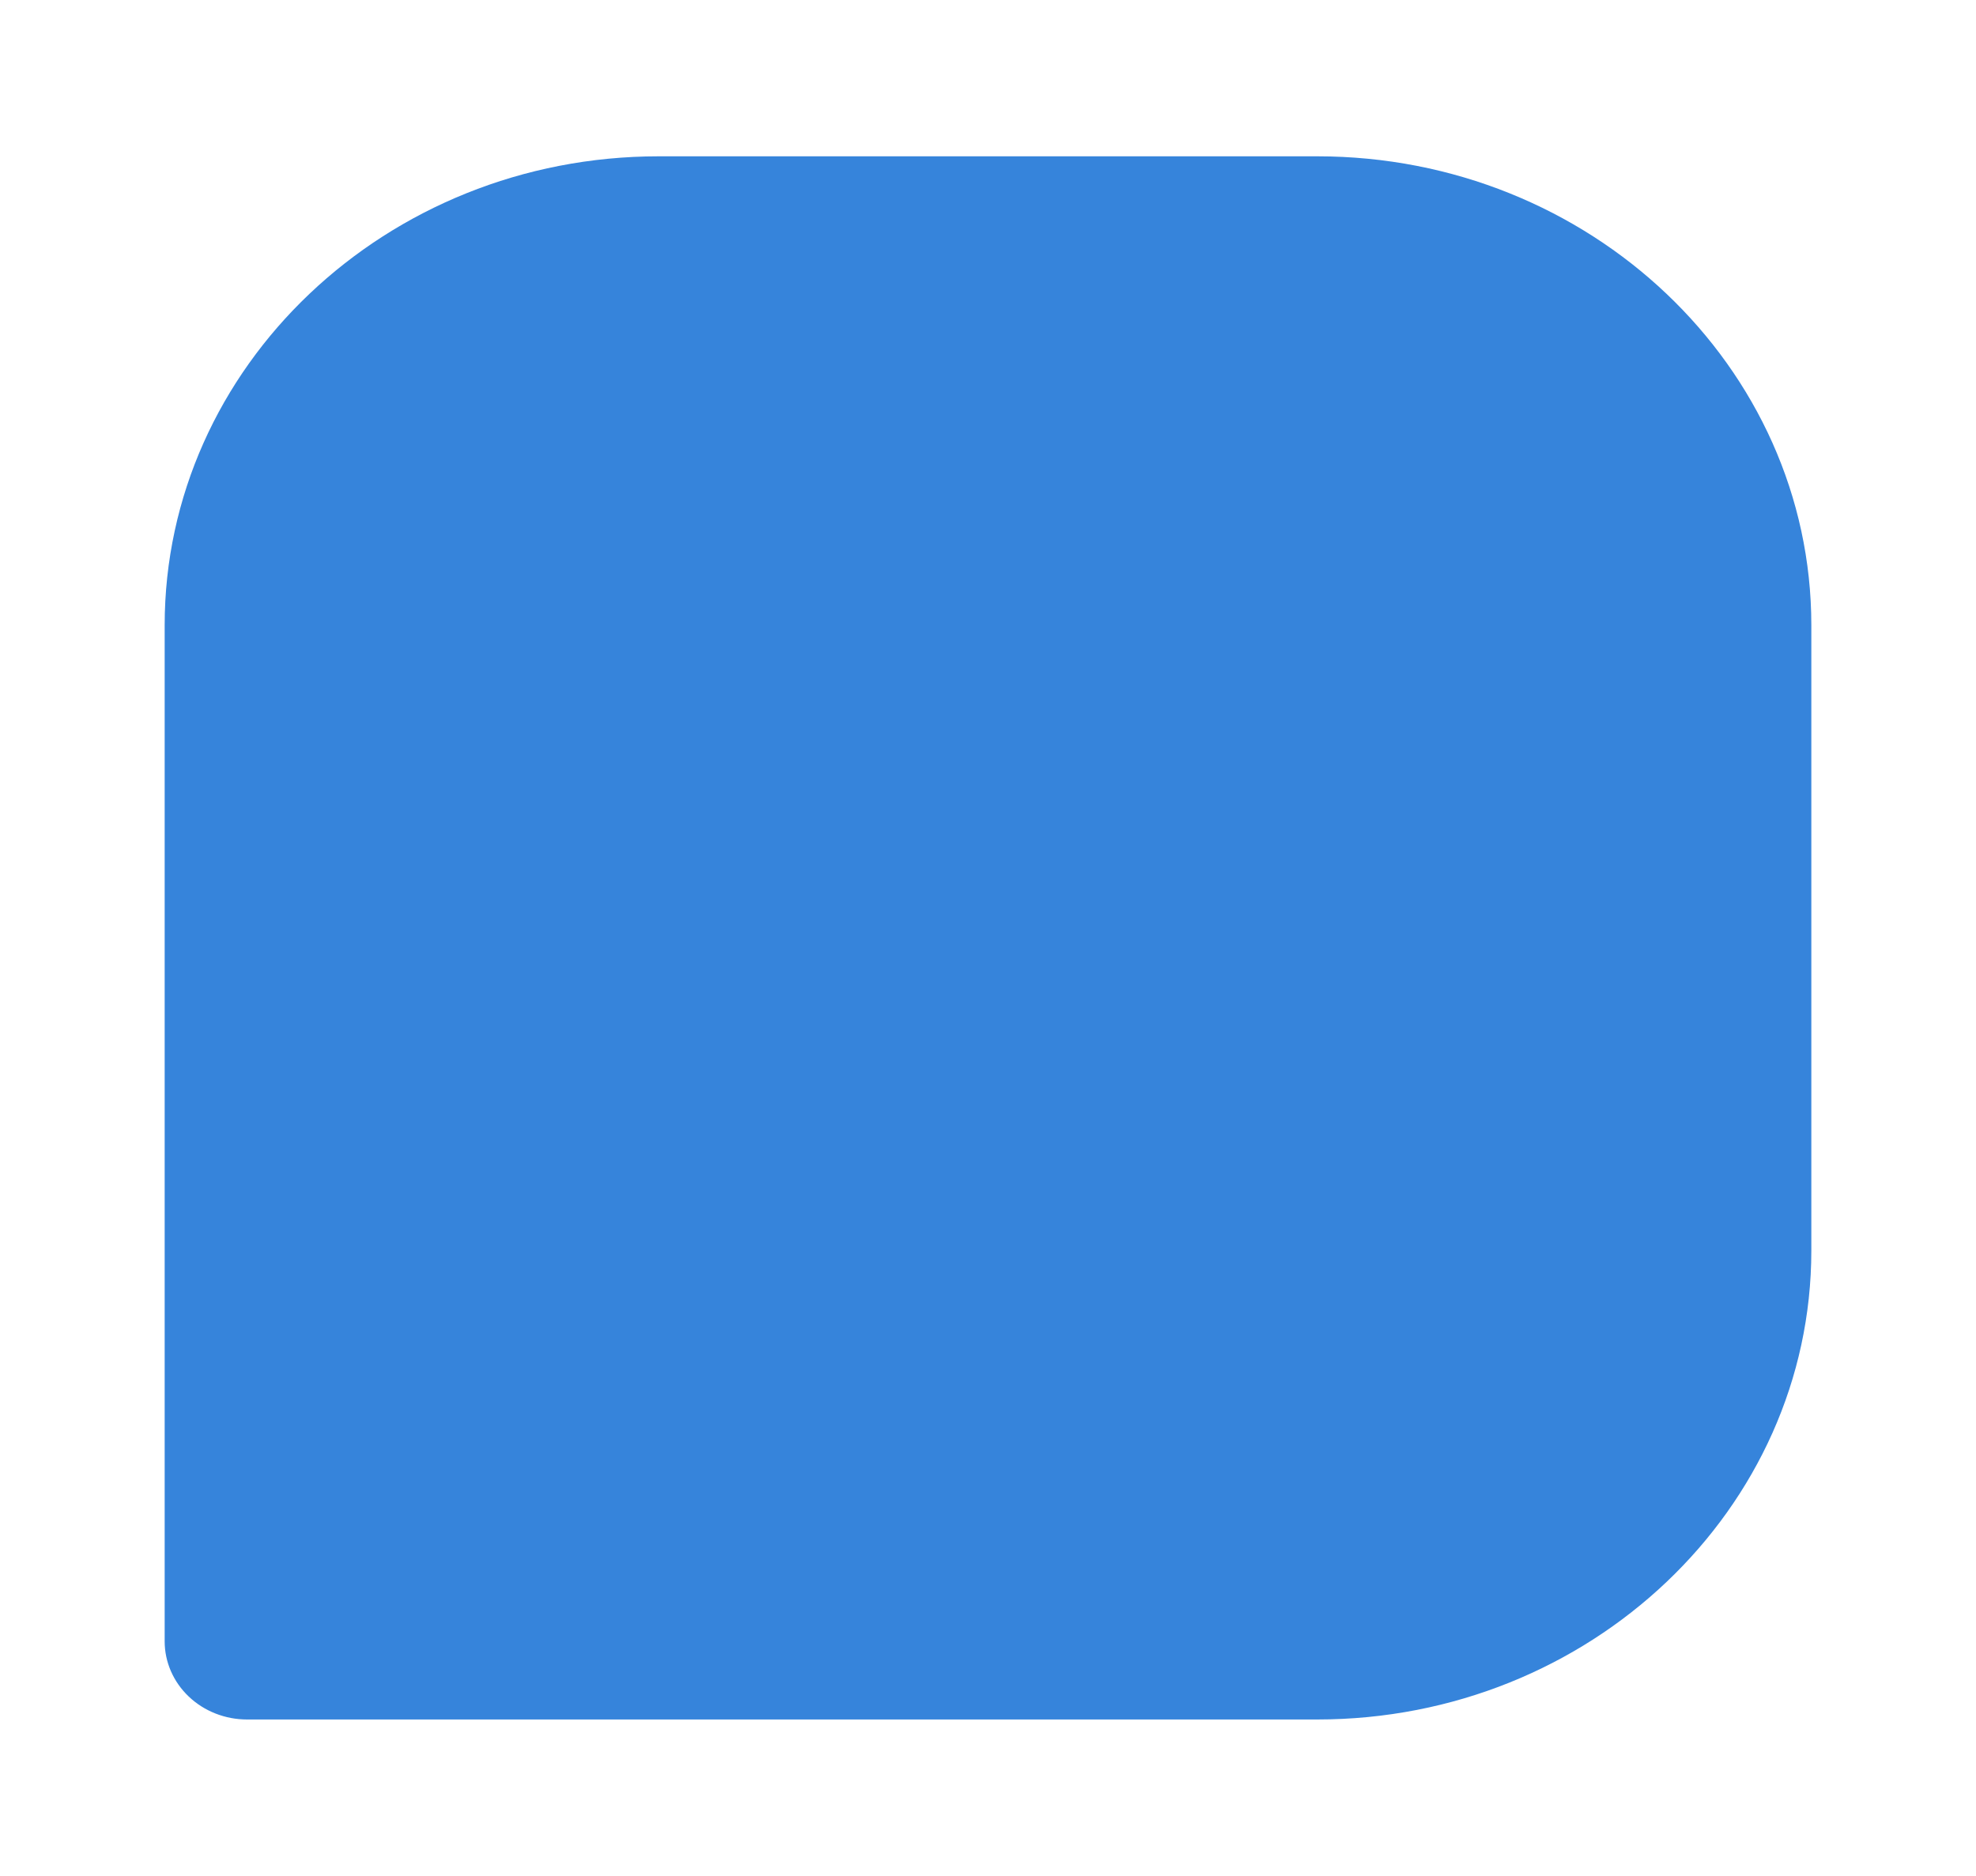 <svg width="99" height="94" viewBox="0 0 99 94" fill="none" xmlns="http://www.w3.org/2000/svg">
<path d="M66 7.833H33C19.35 7.833 8.25 18.373 8.25 31.333V82.25C8.25 83.289 8.685 84.285 9.458 85.019C10.232 85.754 11.281 86.167 12.375 86.167H66C79.65 86.167 90.75 75.627 90.75 62.667V31.333C90.75 18.373 79.65 7.833 66 7.833Z" fill="#3684DB"/>
</svg>
